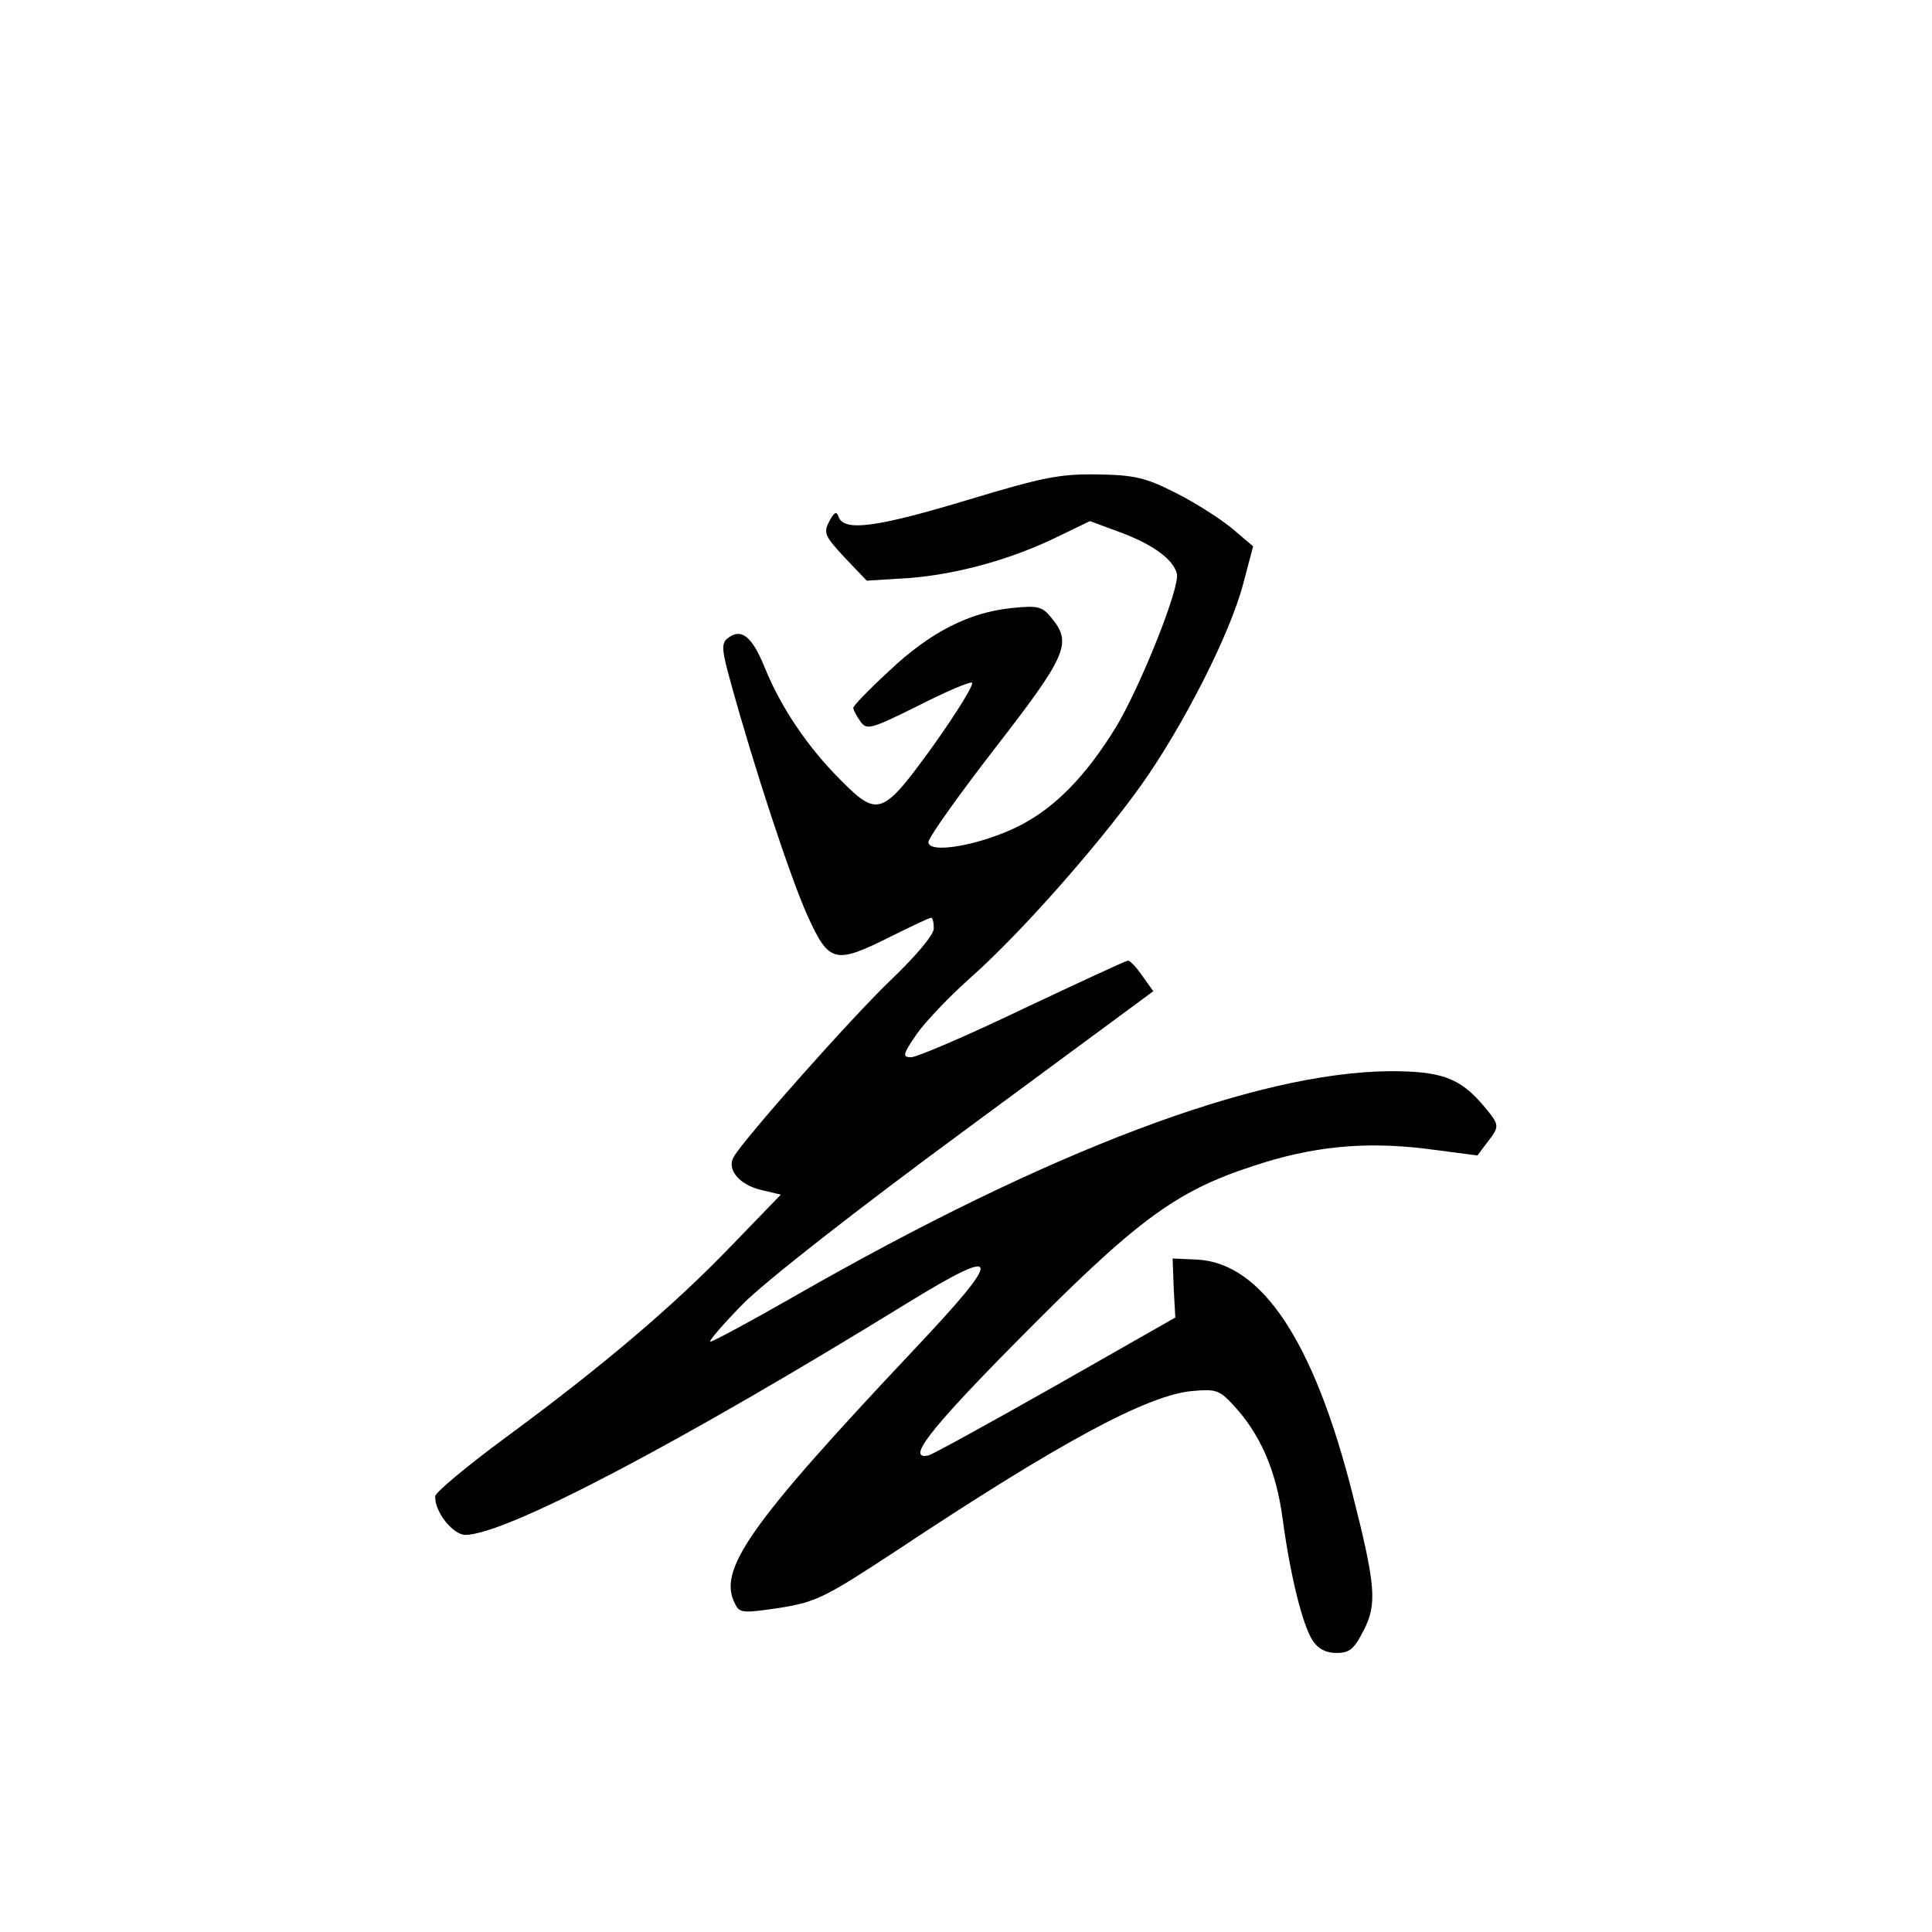 <?xml version="1.0" standalone="no"?>
<!DOCTYPE svg PUBLIC "-//W3C//DTD SVG 20010904//EN"
 "http://www.w3.org/TR/2001/REC-SVG-20010904/DTD/svg10.dtd">
<svg version="1.0" xmlns="http://www.w3.org/2000/svg"
 width="360pt" height="360pt" viewBox="0 0 360 360"
 preserveAspectRatio="xMidYMid meet">
<g transform="translate(0,360) scale(0.1,-0.1)"
fill="#000000" stroke="none">
<path d="M1805 2669 c-169 -51 -231 -60 -242 -33 -4 12 -8 11 -18 -8 -11 -21
-8 -27 29 -67 l41 -43 80 5 c89 7 191 35 278 78 l58 28 54 -20 c63 -23 101
-51 108 -78 6 -25 -67 -208 -113 -285 -57 -93 -115 -152 -183 -186 -71 -35
-167 -52 -167 -29 0 8 56 87 125 176 134 173 143 195 104 242 -17 21 -25 23
-74 18 -79 -8 -152 -45 -228 -117 -37 -34 -67 -65 -67 -69 0 -4 6 -15 13 -25
12 -17 19 -15 106 28 51 26 97 46 102 44 5 -2 -27 -54 -71 -116 -96 -133 -104
-136 -175 -64 -60 60 -110 134 -140 208 -24 59 -44 75 -70 54 -11 -9 -10 -23
7 -83 43 -157 112 -366 143 -434 40 -88 51 -90 155 -38 38 19 72 35 75 35 3 0
5 -9 5 -20 0 -12 -33 -51 -81 -97 -72 -69 -272 -294 -292 -329 -13 -23 10 -51
50 -61 l38 -9 -90 -93 c-108 -113 -244 -228 -422 -359 -72 -53 -132 -103 -132
-110 -2 -28 33 -72 56 -72 74 0 395 168 827 434 175 107 177 89 9 -89 -308
-327 -367 -411 -333 -474 8 -17 15 -17 83 -7 68 11 84 19 218 107 303 201 466
289 550 297 44 4 51 2 76 -25 51 -54 81 -123 93 -213 14 -105 37 -198 56 -227
10 -15 24 -23 44 -23 25 0 33 7 51 42 25 49 23 82 -21 255 -72 284 -169 430
-290 436 l-45 2 2 -55 3 -55 -223 -127 c-122 -69 -229 -128 -237 -130 -42 -9
1 47 160 208 227 230 299 284 447 332 109 36 204 45 316 32 l100 -13 18 24
c24 31 24 32 -7 69 -44 52 -79 64 -174 64 -250 -2 -636 -148 -1109 -419 -82
-47 -153 -85 -157 -85 -5 0 23 32 61 71 42 42 209 173 417 326 l347 256 -20
28 c-11 16 -23 29 -27 29 -4 0 -92 -41 -196 -90 -104 -50 -198 -90 -208 -90
-17 0 -16 5 10 43 16 23 61 70 99 104 91 80 237 245 318 358 78 109 168 285
192 379 l18 68 -40 34 c-22 18 -69 48 -105 66 -55 28 -77 33 -145 34 -70 1
-101 -5 -240 -47z"/>
</g>
</svg>
